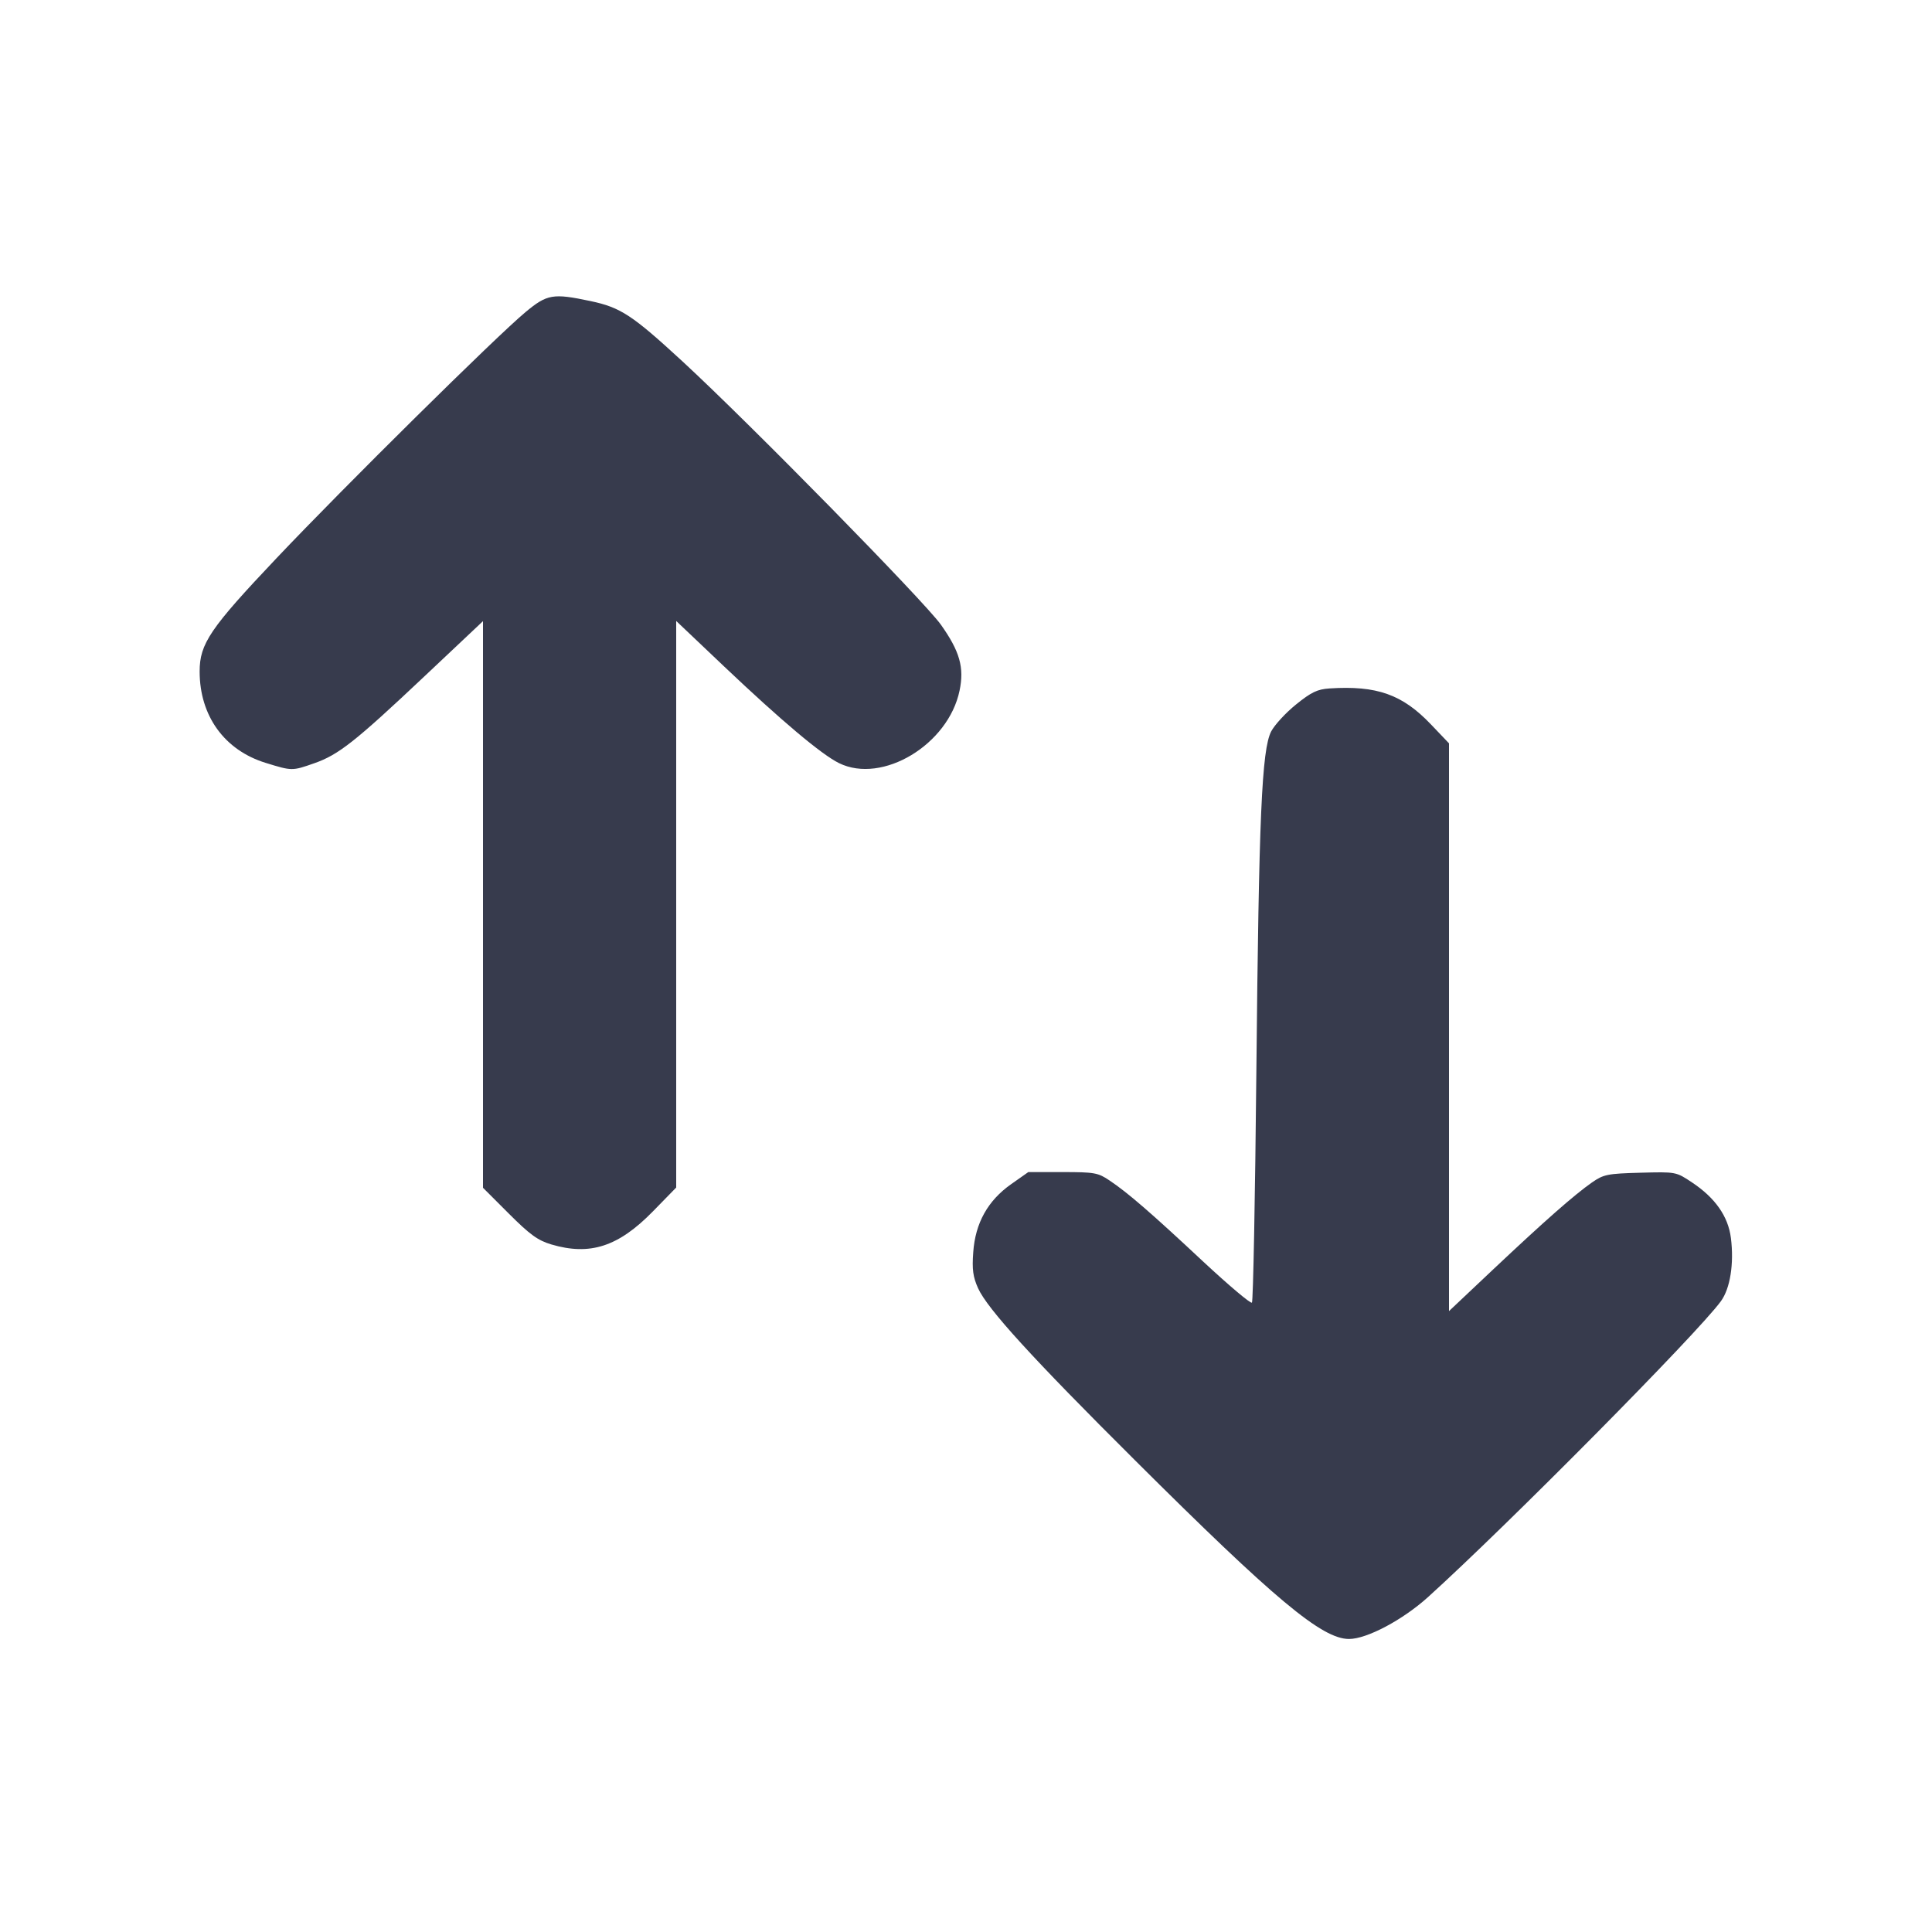 <svg width="24" height="24" viewBox="0 0 24 24" fill="none" xmlns="http://www.w3.org/2000/svg"><path d="M6.527 3.878 C 6.165 4.179,4.281 6.041,3.436 6.933 C 2.610 7.805,2.480 7.996,2.480 8.341 C 2.480 8.893,2.788 9.319,3.301 9.477 C 3.628 9.578,3.629 9.578,3.905 9.481 C 4.205 9.376,4.411 9.214,5.270 8.404 L 6.000 7.716 6.000 11.236 L 6.000 14.755 6.321 15.076 C 6.582 15.337,6.681 15.409,6.849 15.459 C 7.329 15.601,7.681 15.487,8.109 15.050 L 8.400 14.752 8.400 11.233 L 8.400 7.714 8.990 8.274 C 9.705 8.952,10.205 9.373,10.423 9.480 C 10.961 9.744,11.781 9.250,11.920 8.579 C 11.980 8.293,11.923 8.091,11.688 7.760 C 11.483 7.471,9.319 5.265,8.480 4.491 C 7.855 3.915,7.710 3.819,7.335 3.740 C 6.869 3.641,6.796 3.654,6.527 3.878 M16.516 8.552 C 16.365 8.562,16.289 8.598,16.099 8.752 C 15.971 8.855,15.833 9.006,15.791 9.086 C 15.674 9.315,15.638 10.138,15.607 13.307 C 15.592 14.872,15.567 16.166,15.552 16.182 C 15.536 16.197,15.266 15.969,14.950 15.675 C 14.303 15.070,14.010 14.816,13.784 14.665 C 13.641 14.568,13.596 14.560,13.201 14.560 L 12.774 14.560 12.561 14.710 C 12.271 14.914,12.115 15.194,12.090 15.556 C 12.074 15.770,12.087 15.863,12.150 16.003 C 12.266 16.259,12.820 16.867,14.099 18.140 C 15.838 19.872,16.422 20.360,16.758 20.360 C 16.980 20.360,17.426 20.123,17.740 19.839 C 18.727 18.946,21.086 16.564,21.377 16.165 C 21.493 16.007,21.542 15.699,21.502 15.379 C 21.468 15.110,21.307 14.880,21.018 14.688 C 20.820 14.556,20.820 14.556,20.376 14.568 C 19.968 14.579,19.920 14.589,19.776 14.689 C 19.557 14.842,19.189 15.166,18.550 15.768 L 18.000 16.287 18.000 12.761 L 18.000 9.234 17.774 8.997 C 17.420 8.626,17.103 8.514,16.516 8.552 " fill="#373B4D" stroke="none" fill-rule="evenodd"></path></svg>